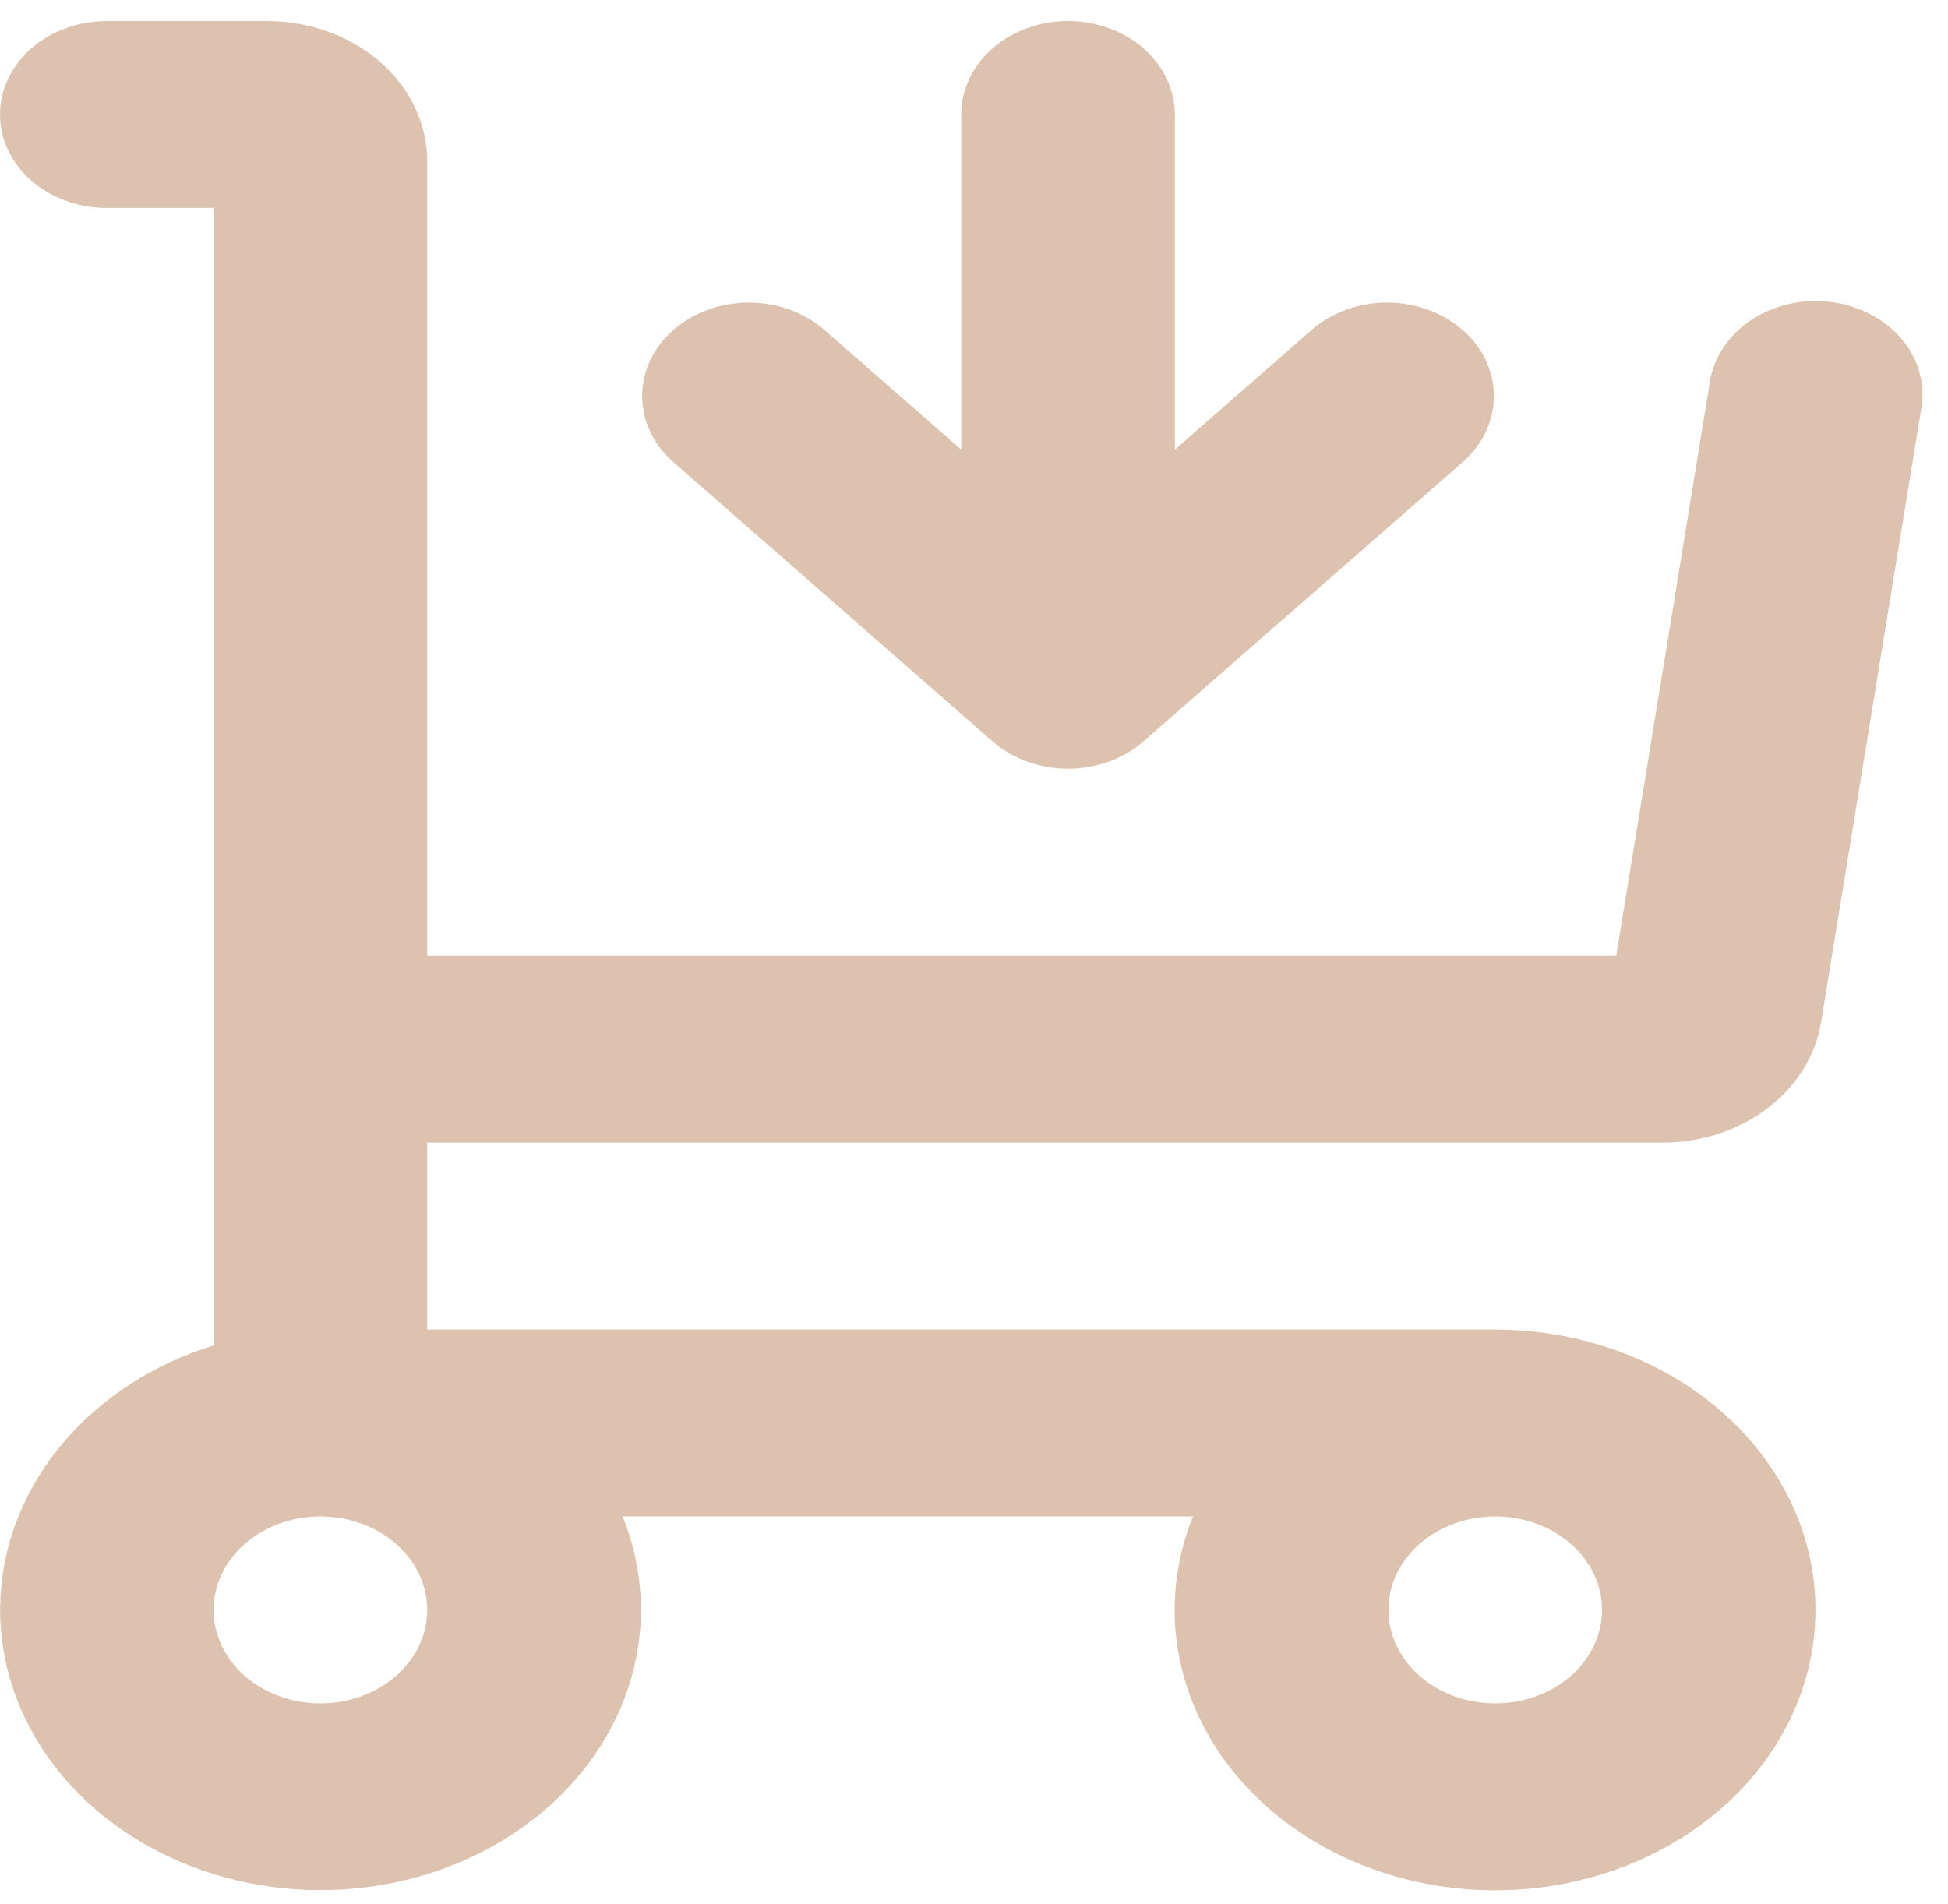 <svg width="45" height="44" viewBox="0 0 45 44" fill="none" xmlns="http://www.w3.org/2000/svg">
<path d="M27.139 2.645C27.139 2.073 26.879 1.523 26.416 1.118C25.954 0.713 25.326 0.486 24.672 0.486C24.018 0.486 23.39 0.713 22.927 1.118C22.465 1.523 22.205 2.073 22.205 2.645V10.389L19.015 7.597C18.549 7.204 17.926 6.986 17.279 6.991C16.632 6.996 16.014 7.223 15.556 7.623C15.099 8.024 14.839 8.565 14.834 9.132C14.828 9.698 15.077 10.243 15.526 10.651L22.928 17.129C23.39 17.534 24.018 17.761 24.672 17.761C25.326 17.761 25.954 17.534 26.416 17.129L33.818 10.651C34.267 10.243 34.516 9.698 34.51 9.132C34.505 8.565 34.245 8.024 33.788 7.623C33.33 7.223 32.712 6.996 32.065 6.991C31.418 6.986 30.794 7.204 30.329 7.597L27.139 10.389V2.645Z" fill="#DDC3AF"/>
<path fill-rule="evenodd" clip-rule="evenodd" d="M0 2.645C0 2.073 0.26 1.523 0.723 1.118C1.185 0.713 1.813 0.486 2.467 0.486L6.168 0.486C7.149 0.486 8.091 0.827 8.785 1.435C9.479 2.042 9.869 2.866 9.869 3.725V22.081H37.336L39.5 8.819C39.544 8.538 39.652 8.266 39.816 8.021C39.981 7.776 40.199 7.562 40.458 7.39C40.718 7.219 41.013 7.094 41.328 7.023C41.642 6.952 41.97 6.936 42.292 6.977C42.613 7.017 42.923 7.112 43.202 7.257C43.482 7.402 43.726 7.594 43.92 7.822C44.115 8.05 44.256 8.309 44.336 8.585C44.415 8.86 44.432 9.147 44.385 9.428L42.068 23.618C41.942 24.39 41.502 25.097 40.829 25.608C40.156 26.119 39.295 26.4 38.404 26.4H9.869V30.719H34.541C36.112 30.72 37.642 31.158 38.909 31.97C40.177 32.782 41.116 33.927 41.592 35.237C42.067 36.548 42.053 37.957 41.553 39.261C41.053 40.564 40.092 41.694 38.809 42.488C37.526 43.282 35.987 43.697 34.416 43.675C32.846 43.653 31.324 43.194 30.071 42.364C28.818 41.534 27.899 40.377 27.448 39.06C26.996 37.743 27.035 36.334 27.558 35.038H14.384C14.871 36.246 14.938 37.553 14.576 38.795C14.214 40.036 13.44 41.156 12.351 42.012C11.263 42.868 9.909 43.423 8.46 43.605C7.011 43.788 5.533 43.591 4.213 43.039C2.892 42.486 1.788 41.604 1.041 40.503C0.293 39.401 -0.065 38.131 0.013 36.852C0.09 35.572 0.599 34.342 1.475 33.316C2.351 32.289 3.555 31.513 4.934 31.086V4.805H2.467C1.813 4.805 1.185 4.577 0.723 4.172C0.26 3.767 0 3.218 0 2.645ZM32.074 37.197C32.074 36.625 32.333 36.075 32.796 35.67C33.259 35.265 33.886 35.038 34.541 35.038C35.195 35.038 35.822 35.265 36.285 35.67C36.748 36.075 37.008 36.625 37.008 37.197C37.008 37.77 36.748 38.319 36.285 38.724C35.822 39.129 35.195 39.357 34.541 39.357C33.886 39.357 33.259 39.129 32.796 38.724C32.333 38.319 32.074 37.77 32.074 37.197ZM4.934 37.197C4.934 36.625 5.194 36.075 5.657 35.67C6.12 35.265 6.747 35.038 7.402 35.038C8.056 35.038 8.683 35.265 9.146 35.67C9.609 36.075 9.869 36.625 9.869 37.197C9.869 37.77 9.609 38.319 9.146 38.724C8.683 39.129 8.056 39.357 7.402 39.357C6.747 39.357 6.12 39.129 5.657 38.724C5.194 38.319 4.934 37.77 4.934 37.197Z" fill="#DDC3AF"/>
</svg>
